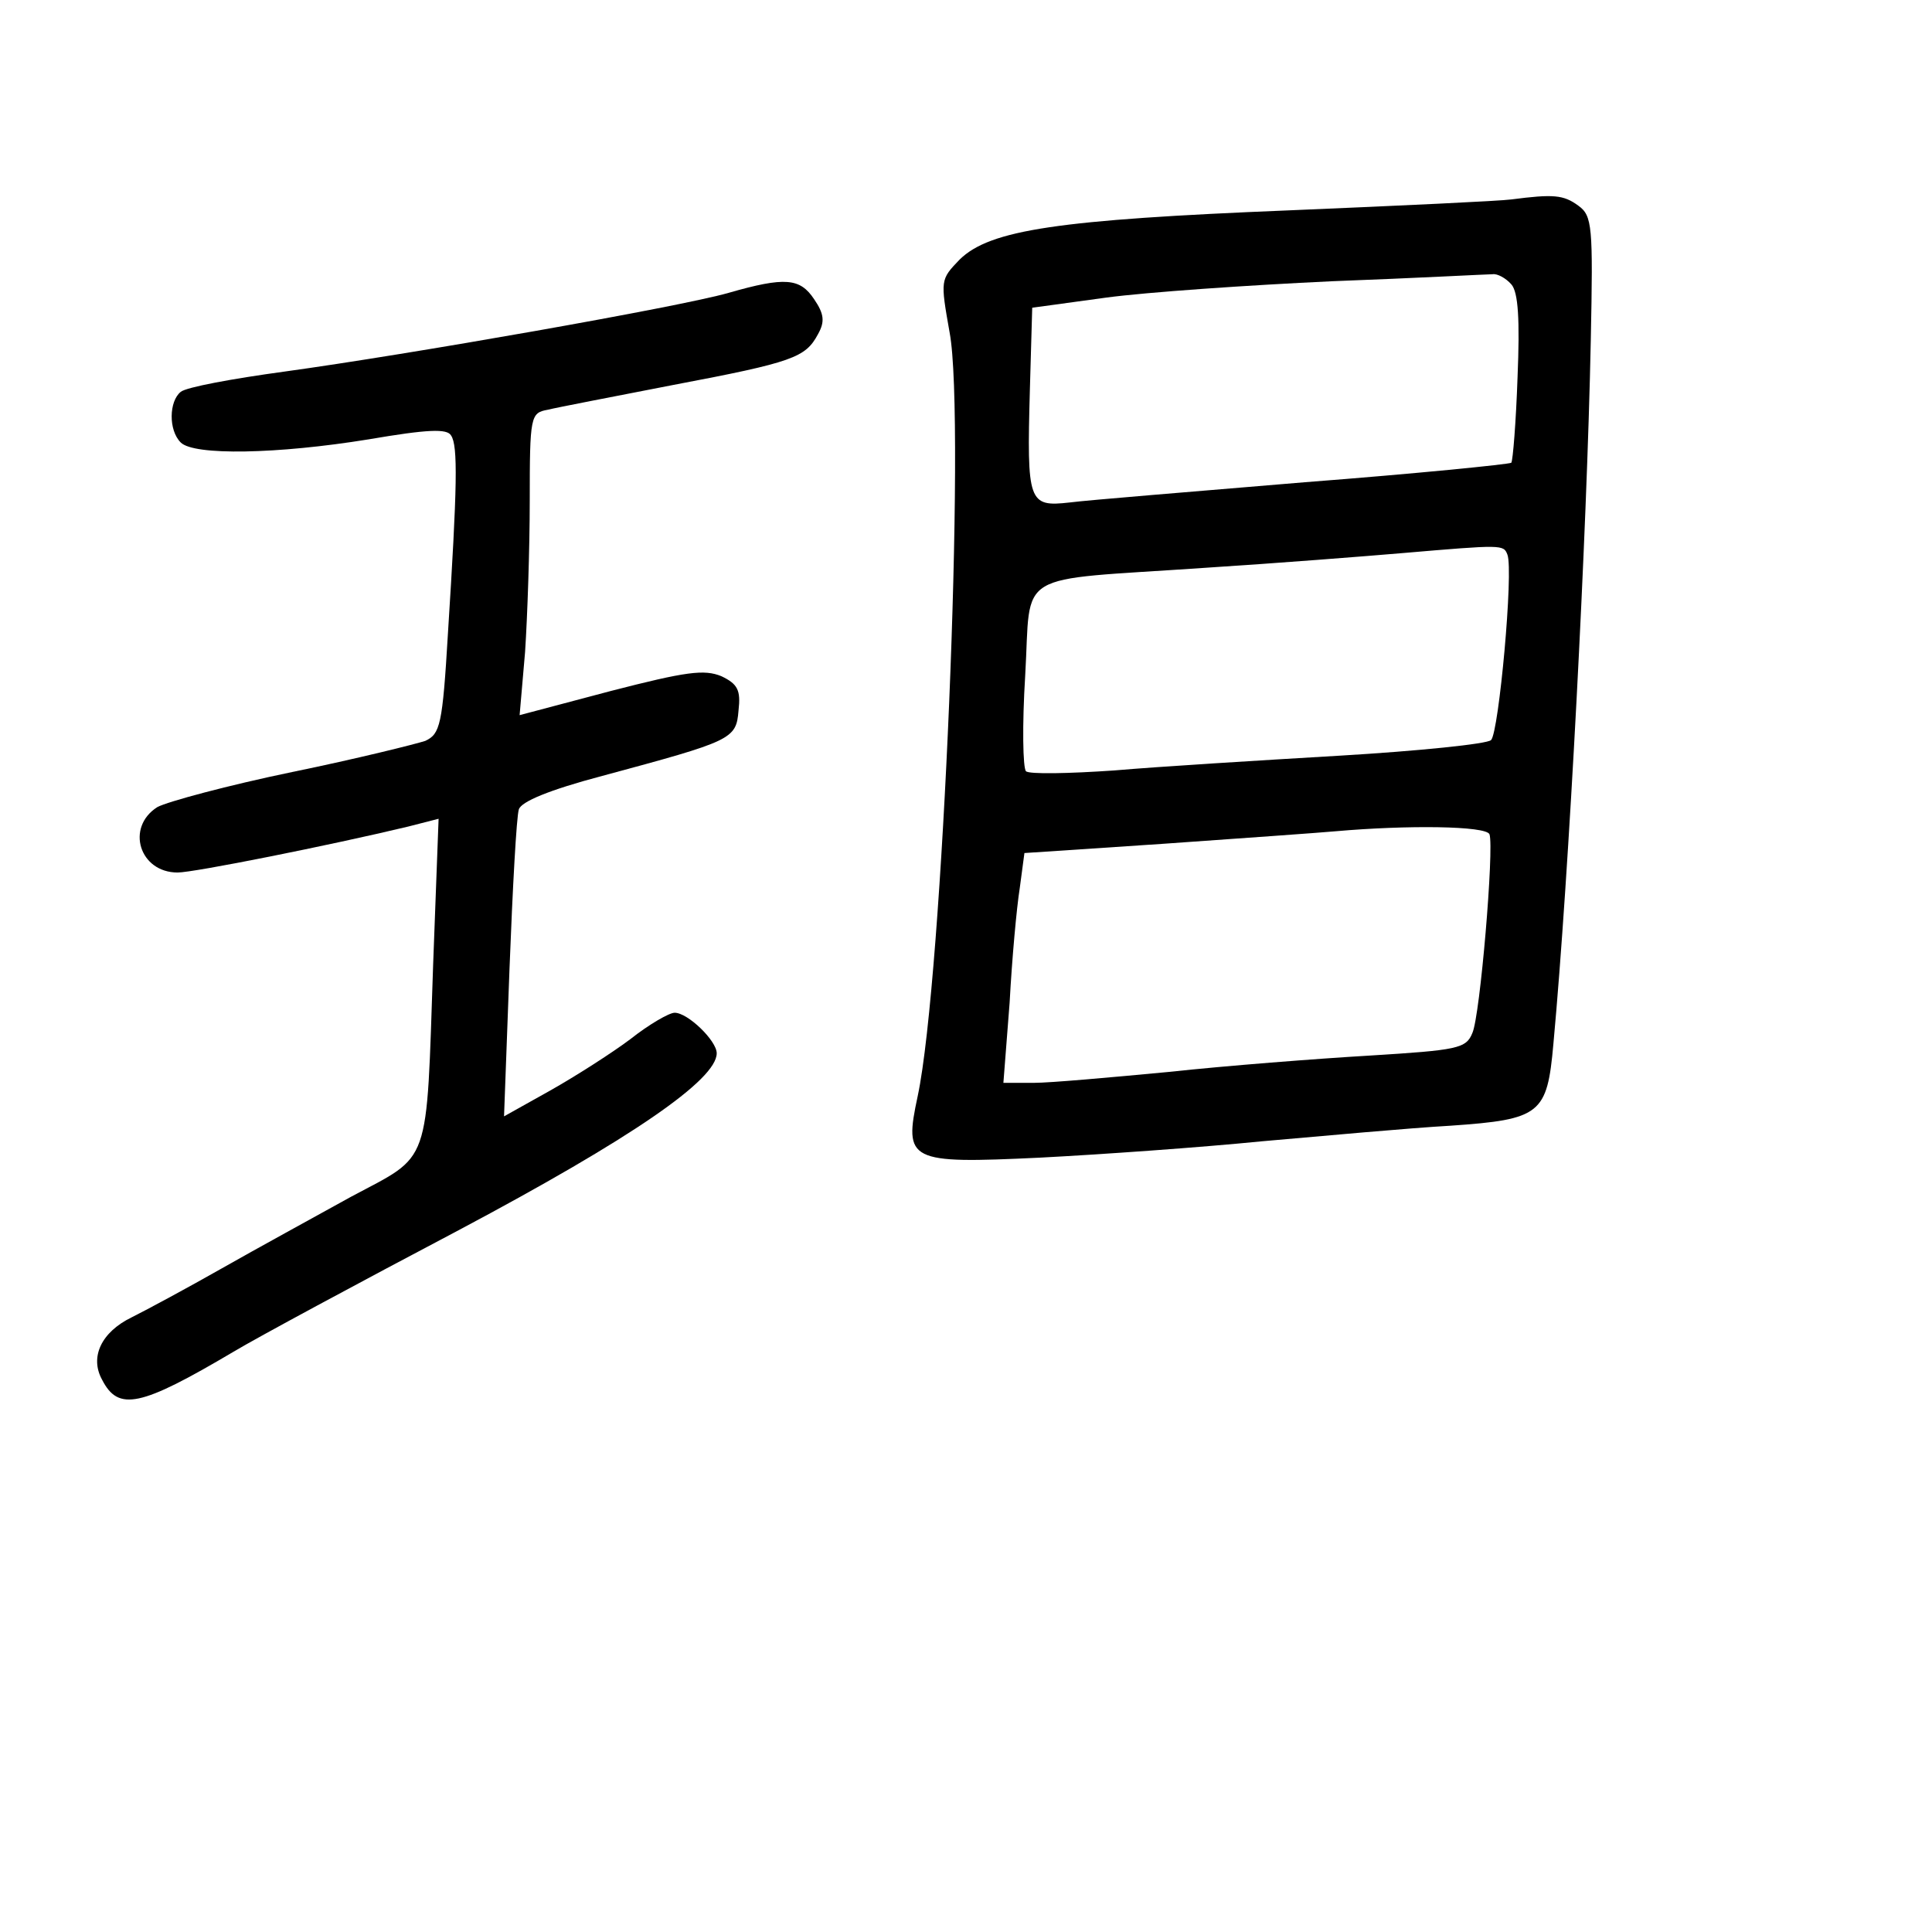 <?xml version="1.0" standalone="no"?>
<!DOCTYPE svg PUBLIC "-//W3C//DTD SVG 20010904//EN"
 "http://www.w3.org/TR/2001/REC-SVG-20010904/DTD/svg10.dtd">
<svg version="1.0" xmlns="http://www.w3.org/2000/svg"
 width="248pt" height="248pt" viewBox="0 0 248 248"
 preserveAspectRatio="xMidYMid meet">
<g transform="translate(0,248) scale(0.1,-0.1)"
fill="#000000" stroke="none">
<path d="M1940 2224 c-14 -2 -142 -8 -285 -14 -297 -12 -384 -25 -423 -63 -25
-26 -25 -26 -13 -94 21 -111 -9 -830 -41 -980 -18 -84 -12 -87 157 -79 77 4
205 13 285 21 80 7 189 17 242 20 116 8 124 15 132 105 20 216 43 655 48 903
3 147 2 160 -16 173 -19 14 -32 15 -86 8z m0 -109 c9 -10 11 -46 8 -119 -2
-58 -6 -107 -8 -110 -3 -2 -122 -14 -265 -25 -143 -12 -279 -23 -302 -26 -53
-6 -55 0 -51 145 l3 105 95 13 c52 7 183 16 290 21 107 4 200 9 206 9 6 1 17
-5 24 -13z m-5 -347 c8 -21 -11 -228 -21 -238 -5 -5 -93 -14 -194 -20 -102 -6
-232 -14 -290 -19 -58 -4 -109 -5 -113 -1 -4 4 -5 59 -1 123 8 137 -18 121
229 138 94 6 208 15 255 19 129 11 130 11 135 -2z m-23 -359 c6 -18 -12 -233
-22 -255 -8 -20 -19 -22 -132 -29 -68 -4 -184 -13 -258 -21 -74 -7 -152 -14
-173 -14 l-39 0 8 103 c3 56 9 122 13 147 l6 45 180 12 c99 7 198 14 220 16
91 8 193 7 197 -4z"/>
<path d="M935 2104 c-63 -18 -410 -79 -570 -101 -66 -9 -126 -20 -133 -26 -15
-12 -16 -49 0 -65 17 -17 124 -15 241 4 76 13 101 14 106 5 9 -13 8 -65 -4
-254 -7 -118 -10 -129 -29 -138 -12 -4 -88 -23 -171 -40 -82 -17 -160 -38
-173 -45 -41 -26 -23 -84 26 -84 21 0 196 35 296 59 l39 10 -7 -187 c-9 -263
-2 -243 -105 -298 -47 -26 -122 -67 -166 -92 -44 -25 -96 -53 -116 -63 -39
-19 -54 -51 -38 -80 21 -41 49 -35 169 36 30 18 160 88 289 156 222 118 331
193 331 227 0 16 -37 52 -54 52 -7 0 -33 -15 -57 -34 -24 -18 -71 -48 -103
-66 l-59 -33 7 189 c4 104 9 196 12 205 3 10 39 25 107 43 167 45 172 47 175
84 3 26 -1 34 -22 44 -22 9 -45 6 -142 -19 l-117 -31 7 81 c3 45 6 133 6 194
0 109 1 113 23 117 12 3 85 17 162 32 153 29 169 35 185 65 9 16 8 26 -5 45
-18 27 -37 29 -110 8z"/>
</g>
</svg>

